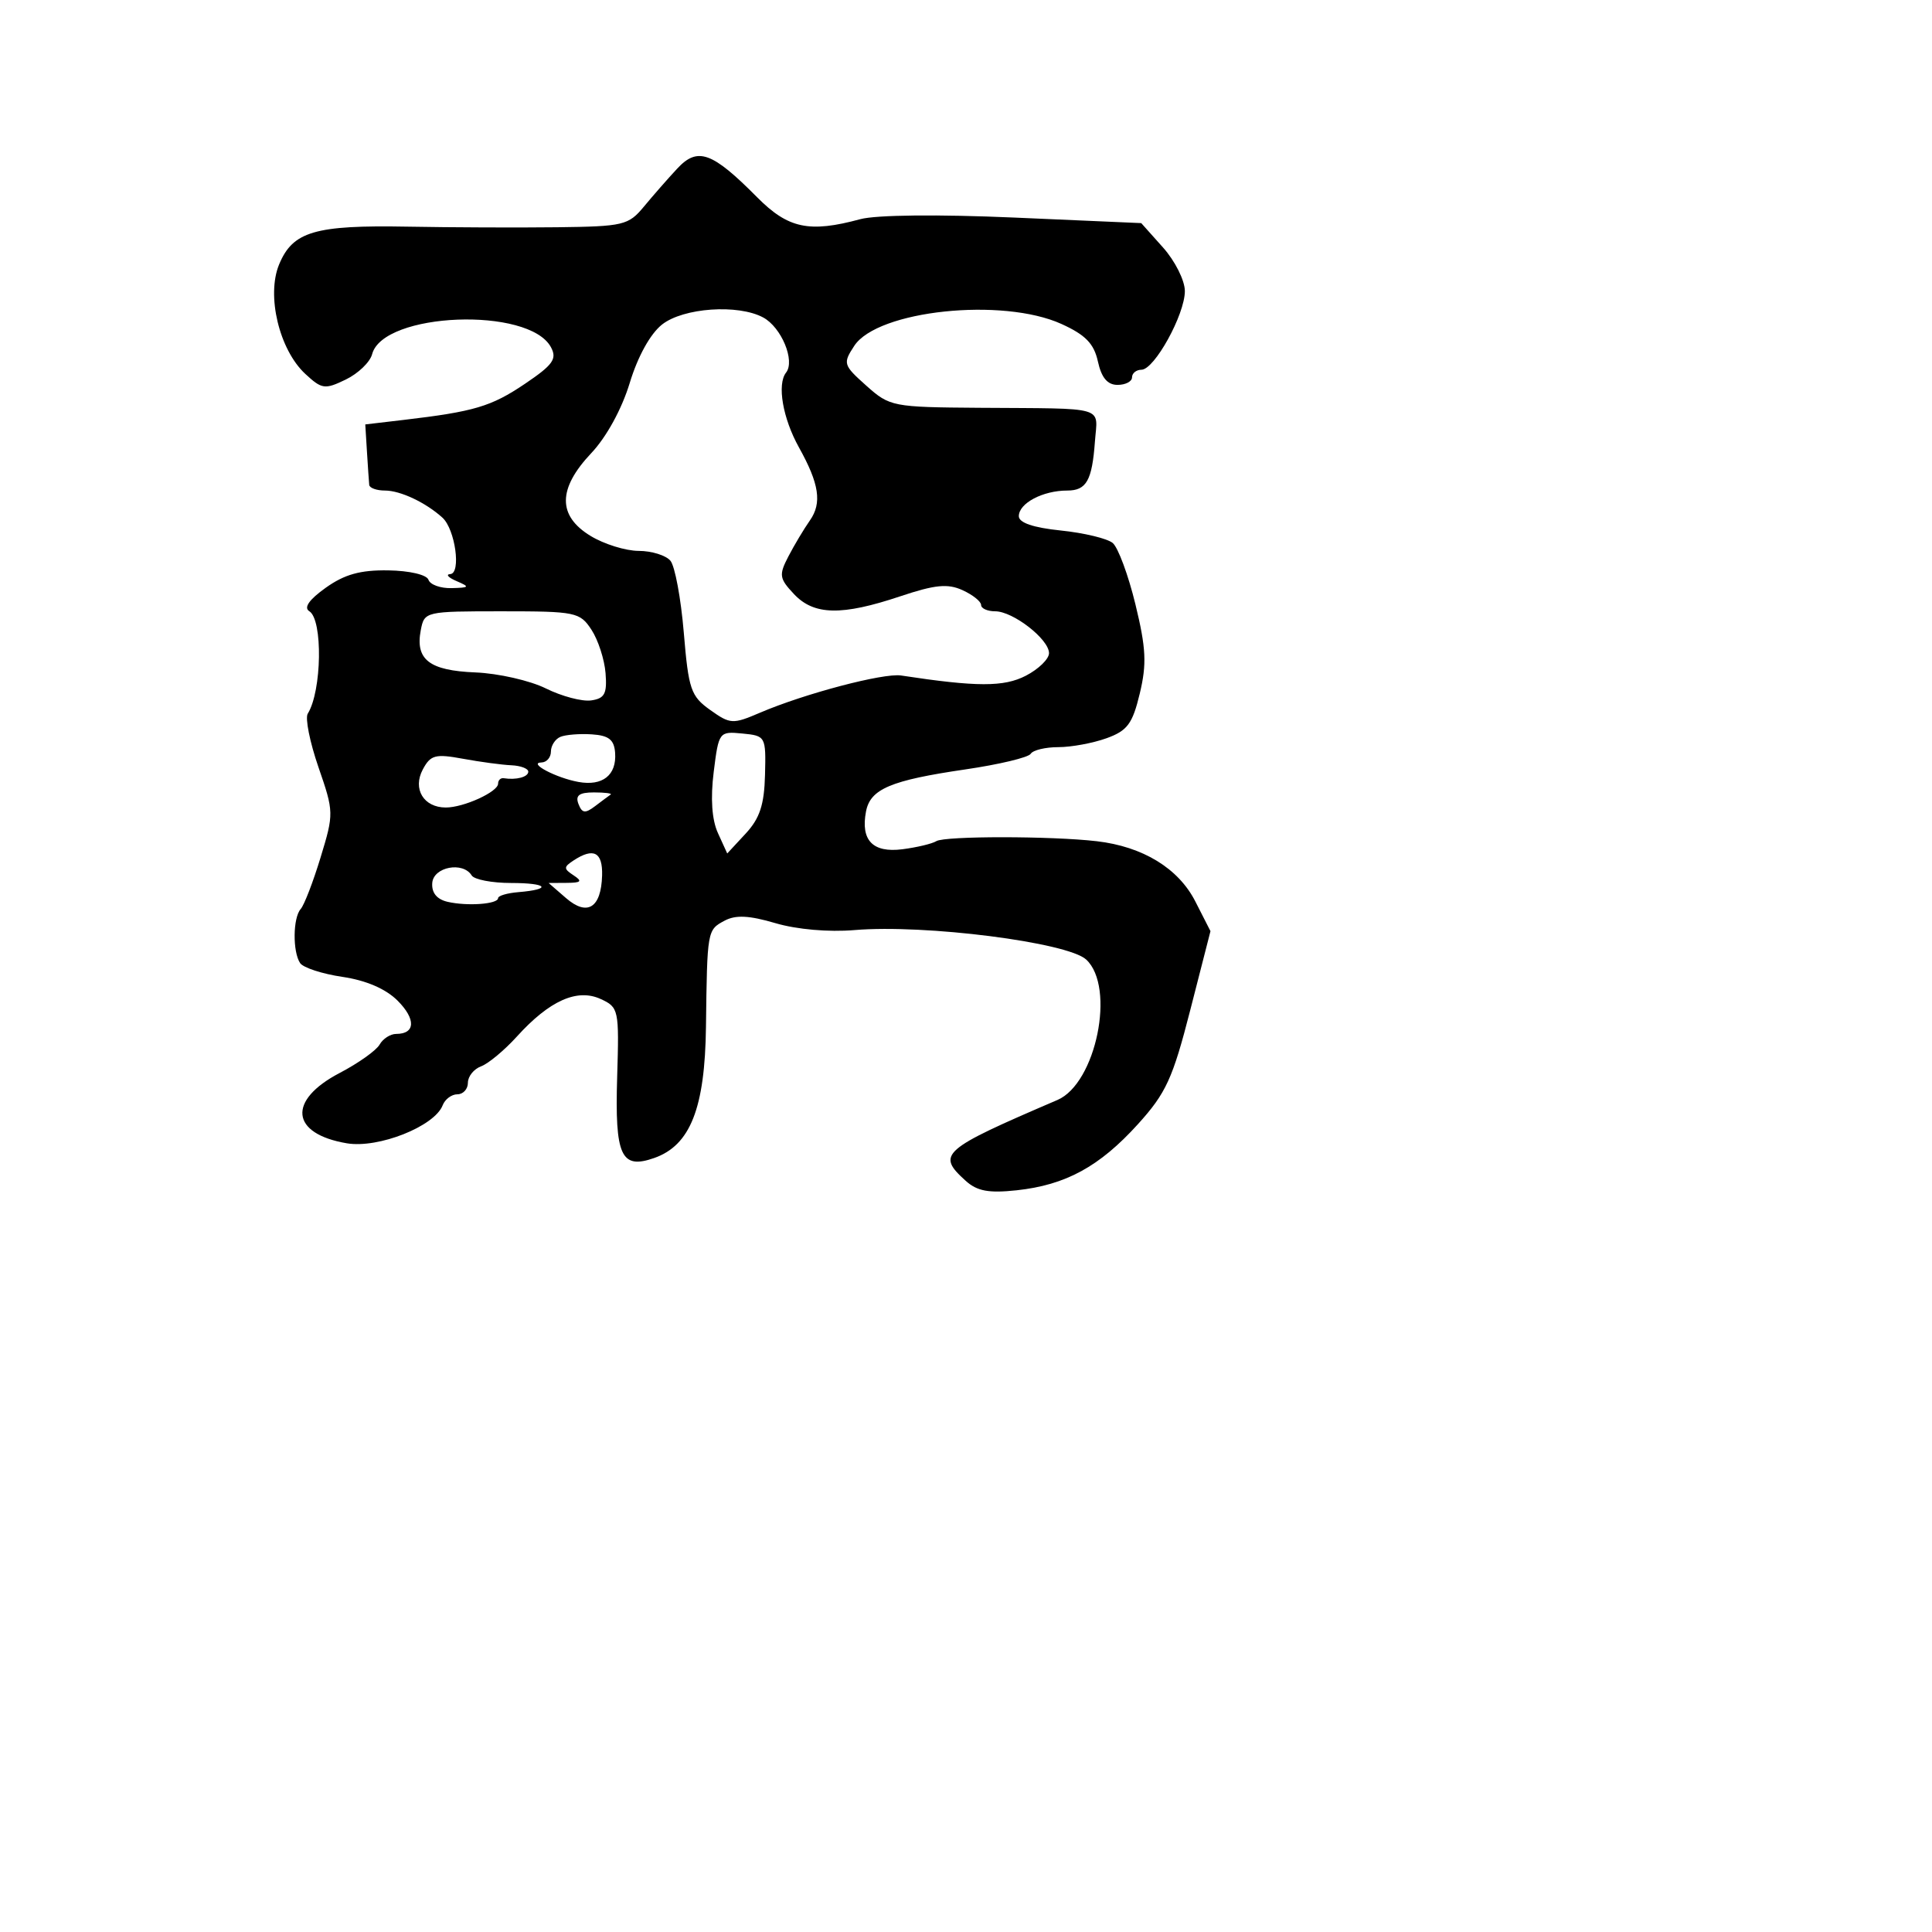 <svg xmlns="http://www.w3.org/2000/svg" width="256" height="256" viewBox="0 0 256 256" version="1.1">
	<path d="M 89.743 22.332 C 88.509 23.657, 86.522 25.925, 85.326 27.371 C 83.277 29.848, 82.612 30.006, 73.826 30.112 C 68.697 30.174, 59.775 30.138, 54 30.033 C 41.712 29.809, 38.794 30.668, 36.983 35.042 C 35.279 39.155, 37 46.344, 40.455 49.546 C 42.649 51.579, 43.045 51.634, 45.816 50.292 C 47.461 49.495, 49.032 47.984, 49.307 46.934 C 50.765 41.360, 70.113 40.606, 73.006 46.011 C 73.836 47.563, 73.279 48.345, 69.549 50.862 C 65.089 53.872, 62.835 54.542, 53.450 55.645 L 48.401 56.238 48.625 59.869 C 48.748 61.866, 48.883 63.837, 48.924 64.250 C 48.966 64.662, 49.906 65, 51.014 65 C 53.051 65, 56.423 66.592, 58.627 68.594 C 60.318 70.130, 61.128 75.982, 59.663 76.070 C 59.023 76.109, 59.400 76.527, 60.500 77 C 62.292 77.770, 62.222 77.867, 59.833 77.930 C 58.367 77.968, 56.991 77.472, 56.776 76.827 C 56.552 76.156, 54.271 75.621, 51.442 75.577 C 47.751 75.520, 45.654 76.103, 43.158 77.884 C 40.957 79.454, 40.215 80.515, 40.987 80.992 C 42.796 82.110, 42.650 91.572, 40.779 94.563 C 40.413 95.147, 41.052 98.340, 42.198 101.658 C 44.245 107.579, 44.250 107.800, 42.485 113.595 C 41.496 116.843, 40.307 119.928, 39.843 120.450 C 38.811 121.614, 38.762 126.093, 39.765 127.611 C 40.169 128.222, 42.694 129.046, 45.376 129.441 C 48.511 129.904, 51.118 131.027, 52.679 132.588 C 55.132 135.041, 55.048 137, 52.491 137 C 51.725 137, 50.740 137.636, 50.300 138.413 C 49.860 139.191, 47.480 140.882, 45.012 142.172 C 38.049 145.811, 38.498 150.233, 45.958 151.493 C 50.140 152.199, 57.585 149.245, 58.656 146.455 C 58.963 145.655, 59.841 145, 60.607 145 C 61.373 145, 62 144.311, 62 143.469 C 62 142.626, 62.788 141.647, 63.750 141.292 C 64.713 140.937, 66.850 139.157, 68.500 137.336 C 72.800 132.591, 76.467 130.946, 79.578 132.368 C 81.987 133.468, 82.049 133.759, 81.778 142.696 C 81.461 153.181, 82.288 154.988, 86.692 153.439 C 91.473 151.758, 93.411 146.839, 93.545 136.043 C 93.704 123.258, 93.710 123.226, 96.004 121.998 C 97.479 121.208, 99.262 121.295, 102.754 122.325 C 105.588 123.160, 109.807 123.529, 113.227 123.240 C 122.552 122.452, 141.475 124.862, 143.932 127.151 C 147.847 130.798, 145.232 143.558, 140.119 145.751 C 124.697 152.369, 124.057 152.932, 127.959 156.463 C 129.470 157.830, 131.012 158.118, 134.710 157.720 C 141.207 157.022, 145.687 154.580, 150.775 148.966 C 154.506 144.849, 155.389 142.922, 157.722 133.815 L 160.394 123.382 158.384 119.441 C 156.147 115.056, 151.434 112.176, 145.330 111.466 C 139.322 110.767, 125.198 110.760, 124.072 111.456 C 123.512 111.802, 121.486 112.285, 119.570 112.531 C 115.645 113.033, 114.020 111.345, 114.751 107.522 C 115.321 104.542, 118.022 103.399, 127.906 101.953 C 132.372 101.300, 136.272 100.369, 136.572 99.883 C 136.872 99.397, 138.522 99, 140.238 99 C 141.954 99, 144.827 98.469, 146.623 97.820 C 149.387 96.820, 150.062 95.911, 151.027 91.889 C 151.965 87.978, 151.863 85.893, 150.451 80.082 C 149.508 76.201, 148.151 72.541, 147.437 71.948 C 146.723 71.355, 143.632 70.611, 140.569 70.295 C 136.902 69.916, 135 69.268, 135 68.395 C 135 66.681, 138.176 65, 141.415 65 C 143.959 65, 144.706 63.677, 145.084 58.500 C 145.433 53.732, 146.888 54.155, 129.739 54.035 C 118.276 53.954, 117.897 53.880, 114.790 51.104 C 111.729 48.368, 111.666 48.159, 113.196 45.824 C 116.276 41.123, 132.828 39.377, 140.650 42.928 C 143.836 44.375, 144.958 45.531, 145.479 47.906 C 145.951 50.055, 146.746 51, 148.079 51 C 149.136 51, 150 50.550, 150 50 C 150 49.450, 150.563 48.997, 151.250 48.992 C 152.969 48.982, 157 41.673, 157 38.568 C 157 37.173, 155.700 34.576, 154.110 32.798 L 151.221 29.564 134.360 28.827 C 124.329 28.389, 116.082 28.475, 114 29.040 C 107.227 30.876, 104.436 30.284, 100.327 26.141 C 94.358 20.121, 92.443 19.432, 89.743 22.332 M 87.728 42.999 C 86.173 44.223, 84.509 47.230, 83.441 50.749 C 82.394 54.195, 80.353 57.920, 78.347 60.042 C 73.896 64.753, 73.864 68.337, 78.250 71.011 C 80.037 72.101, 82.907 72.994, 84.628 72.996 C 86.348 72.998, 88.242 73.587, 88.838 74.305 C 89.433 75.022, 90.230 79.314, 90.607 83.841 C 91.233 91.350, 91.540 92.248, 94.098 94.070 C 96.765 95.969, 97.090 95.987, 100.702 94.439 C 106.586 91.916, 117.067 89.151, 119.398 89.507 C 129.425 91.034, 133.020 91.041, 135.928 89.537 C 137.618 88.664, 139 87.318, 139 86.547 C 139 84.703, 134.237 81, 131.865 81 C 130.839 81, 130 80.622, 130 80.161 C 130 79.699, 128.892 78.816, 127.538 78.199 C 125.576 77.305, 123.899 77.471, 119.288 79.014 C 111.521 81.613, 107.852 81.536, 105.205 78.718 C 103.256 76.644, 103.189 76.190, 104.464 73.732 C 105.235 72.245, 106.522 70.093, 107.323 68.950 C 108.936 66.647, 108.553 64.106, 105.869 59.290 C 103.719 55.434, 102.940 50.921, 104.157 49.372 C 105.388 47.804, 103.538 43.358, 101.114 42.061 C 97.773 40.273, 90.550 40.780, 87.728 42.999 M 55.755 83.499 C 55.009 87.406, 56.882 88.855, 63 89.101 C 66.025 89.223, 70.222 90.177, 72.327 91.221 C 74.431 92.265, 77.131 92.979, 78.327 92.809 C 80.121 92.553, 80.455 91.924, 80.239 89.198 C 80.096 87.382, 79.256 84.795, 78.374 83.448 C 76.844 81.114, 76.293 81, 66.502 81 C 56.344 81, 56.228 81.027, 55.755 83.499 M 74.250 97.639 C 73.563 97.929, 73 98.804, 73 99.583 C 73 100.362, 72.438 101.014, 71.750 101.030 C 69.895 101.076, 73.687 103.076, 76.645 103.612 C 79.845 104.192, 81.716 102.711, 81.507 99.765 C 81.382 98.015, 80.681 97.456, 78.423 97.306 C 76.815 97.199, 74.938 97.349, 74.250 97.639 M 94.570 102.285 C 94.131 105.802, 94.325 108.620, 95.129 110.384 L 96.362 113.089 98.800 110.460 C 100.675 108.438, 101.268 106.639, 101.369 102.666 C 101.498 97.578, 101.453 97.495, 98.372 97.196 C 95.287 96.896, 95.235 96.966, 94.570 102.285 M 56.026 101.951 C 54.644 104.534, 56.134 107, 59.075 107 C 61.447 107, 66 104.922, 66 103.839 C 66 103.378, 66.338 103.053, 66.750 103.118 C 68.414 103.381, 70 102.957, 70 102.250 C 70 101.838, 68.987 101.456, 67.750 101.402 C 66.513 101.348, 63.630 100.960, 61.345 100.540 C 57.683 99.865, 57.053 100.033, 56.026 101.951 M 76.648 106.526 C 77.125 107.769, 77.535 107.821, 78.867 106.808 C 79.765 106.125, 80.688 105.439, 80.917 105.283 C 81.146 105.127, 80.147 105, 78.698 105 C 76.747 105, 76.215 105.396, 76.648 106.526 M 76 114.015 C 74.667 114.891, 74.667 115.109, 76 115.985 C 77.203 116.775, 77.025 116.972, 75.097 116.985 L 72.694 117 74.997 118.998 C 77.824 121.450, 79.659 120.302, 79.781 116.004 C 79.869 112.906, 78.659 112.270, 76 114.015 M 57.275 116.997 C 57.177 118.300, 57.885 119.168, 59.312 119.497 C 61.935 120.100, 66 119.801, 66 119.005 C 66 118.692, 67.201 118.337, 68.669 118.215 C 73.226 117.838, 72.575 117, 67.726 117 C 65.191 117, 62.840 116.550, 62.500 116 C 61.339 114.121, 57.436 114.866, 57.275 116.997" stroke="none" fill="black" fill-rule="evenodd"/>
</svg>